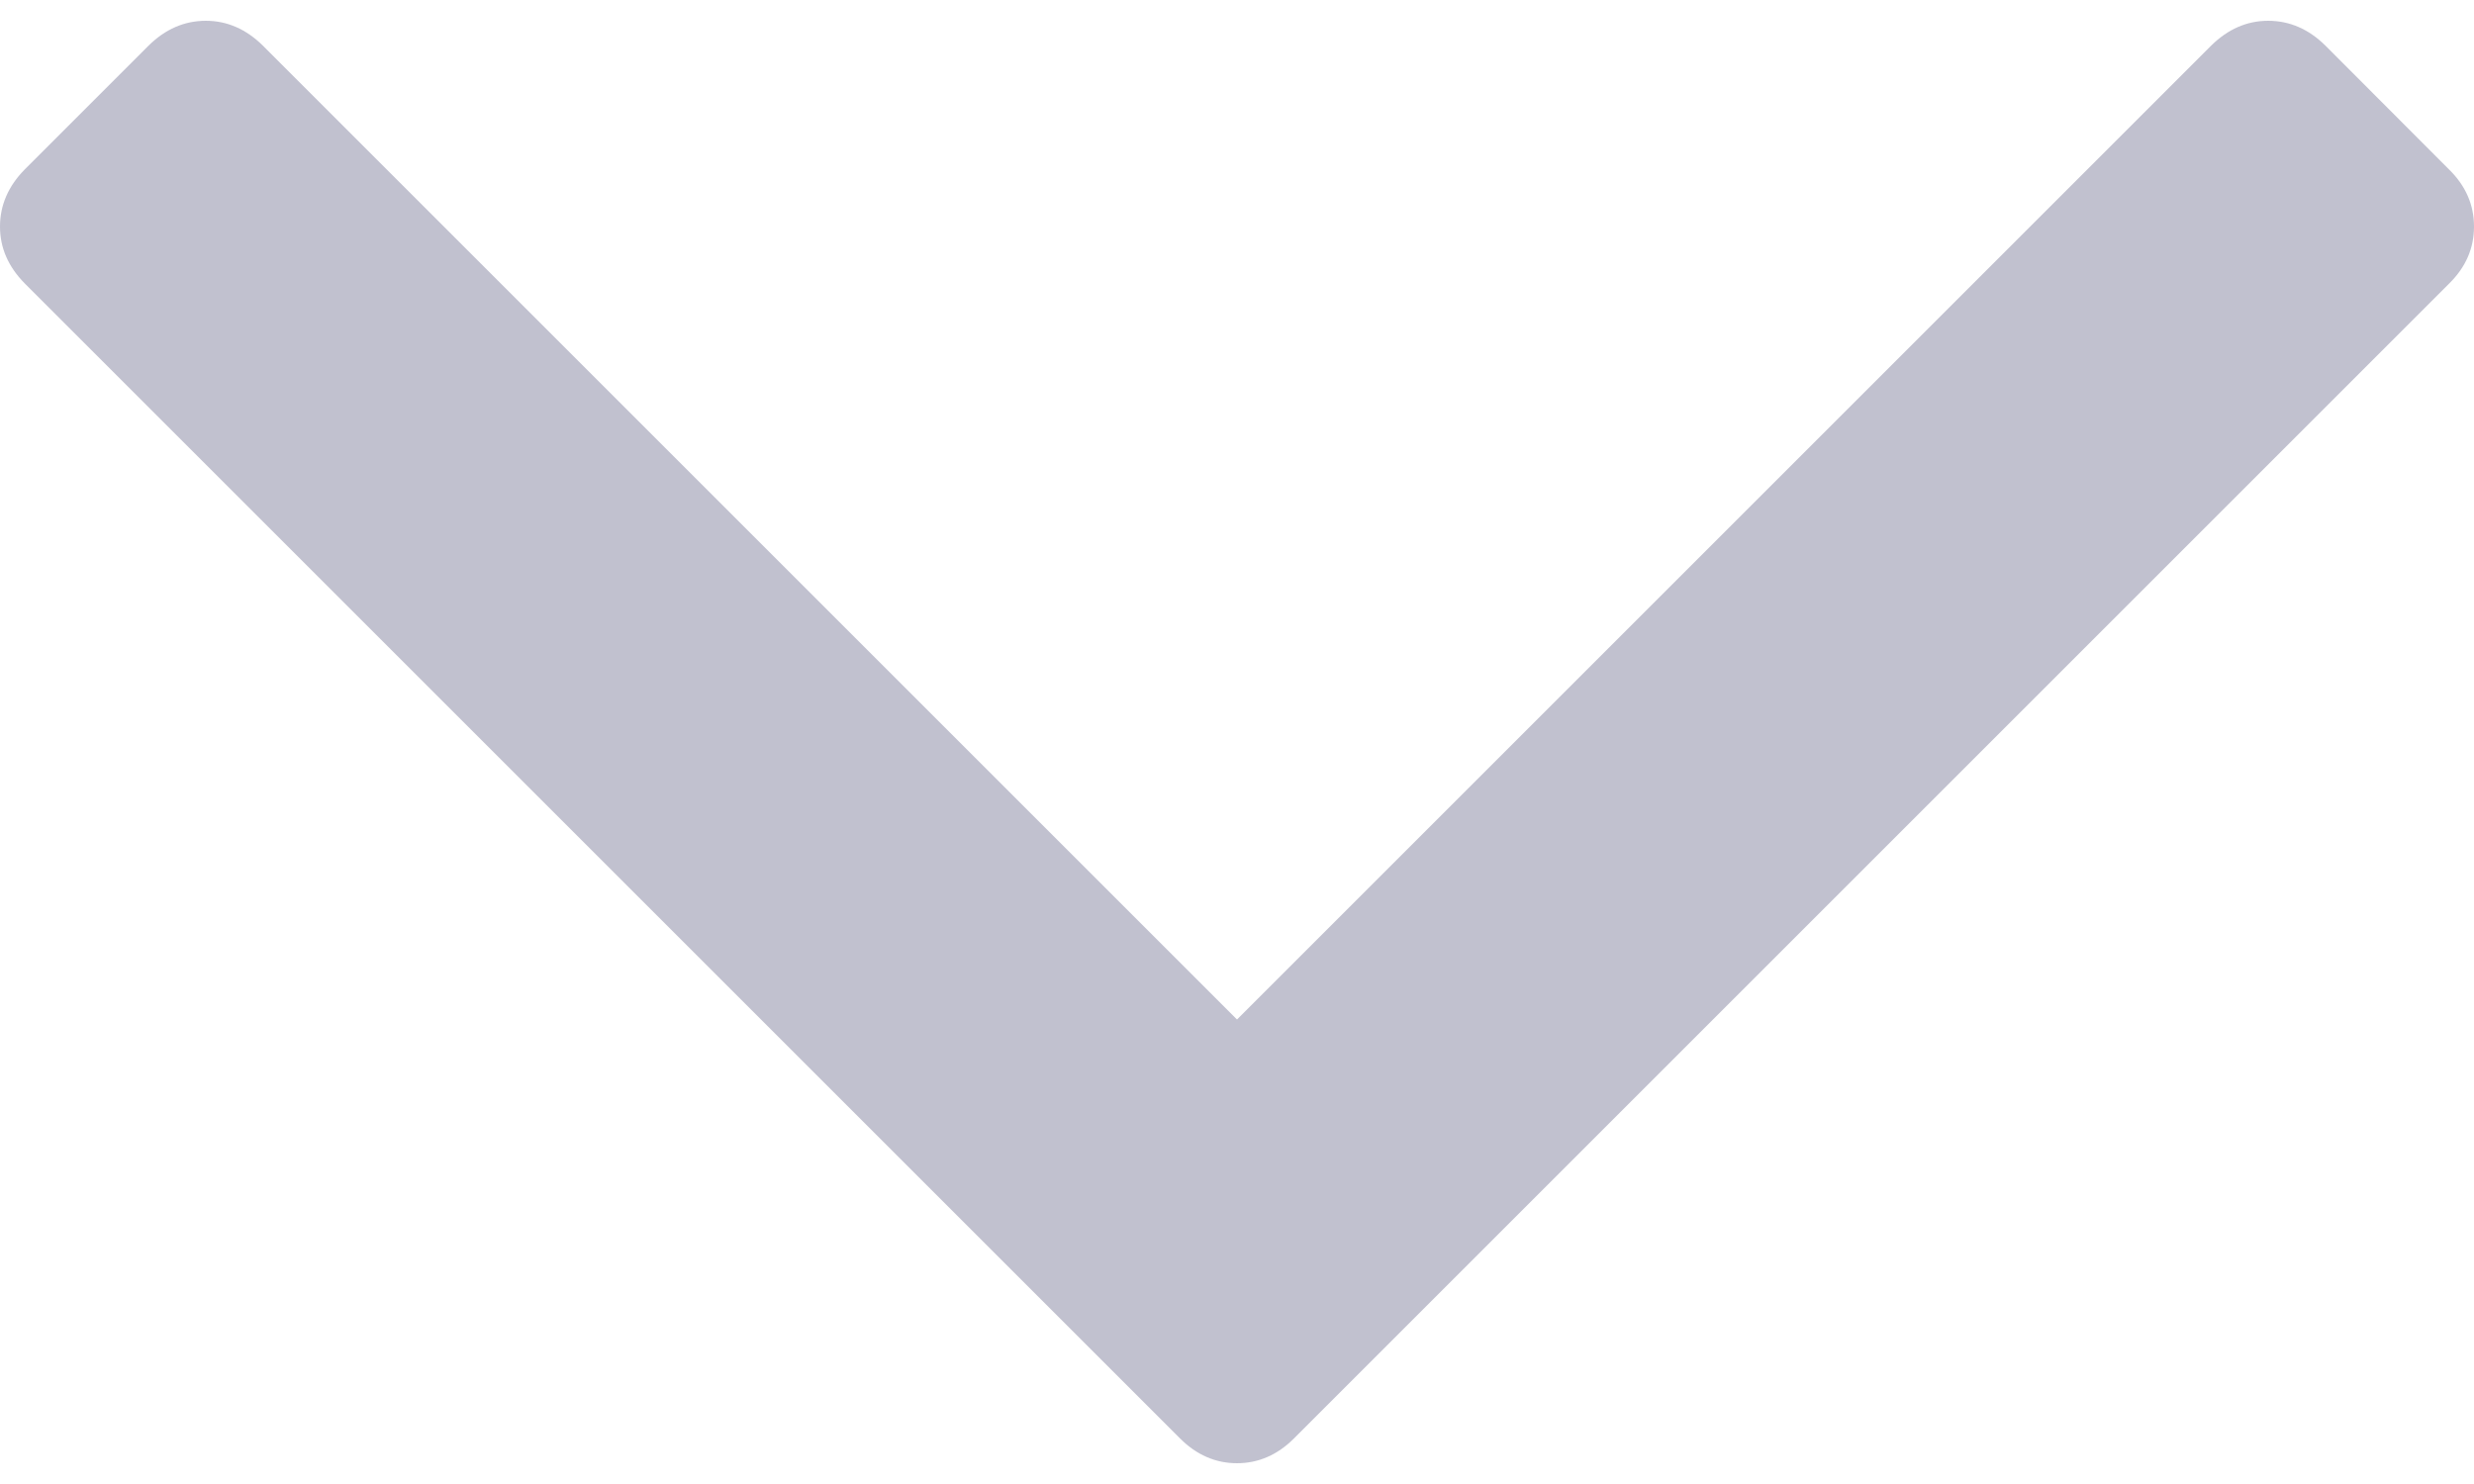 <svg width="10" height="6" viewBox="0 0 10 6" fill="none" xmlns="http://www.w3.org/2000/svg">
<path d="M5 4.122L1.062 0.184C0.995 0.118 0.918 0.084 0.832 0.084C0.745 0.084 0.668 0.118 0.601 0.184L0.1 0.685C0.034 0.752 0 0.829 0 0.916C0 1.003 0.034 1.079 0.1 1.146L4.77 5.816C4.836 5.882 4.913 5.916 5 5.916C5.087 5.916 5.164 5.882 5.23 5.816L9.9 1.146C9.967 1.08 10 1.003 10 0.916C10 0.829 9.967 0.752 9.9 0.686L9.399 0.184C9.332 0.118 9.255 0.084 9.168 0.084C9.082 0.084 9.005 0.118 8.938 0.184L5 4.122Z" fill="#C1C1CF"/>
</svg>

